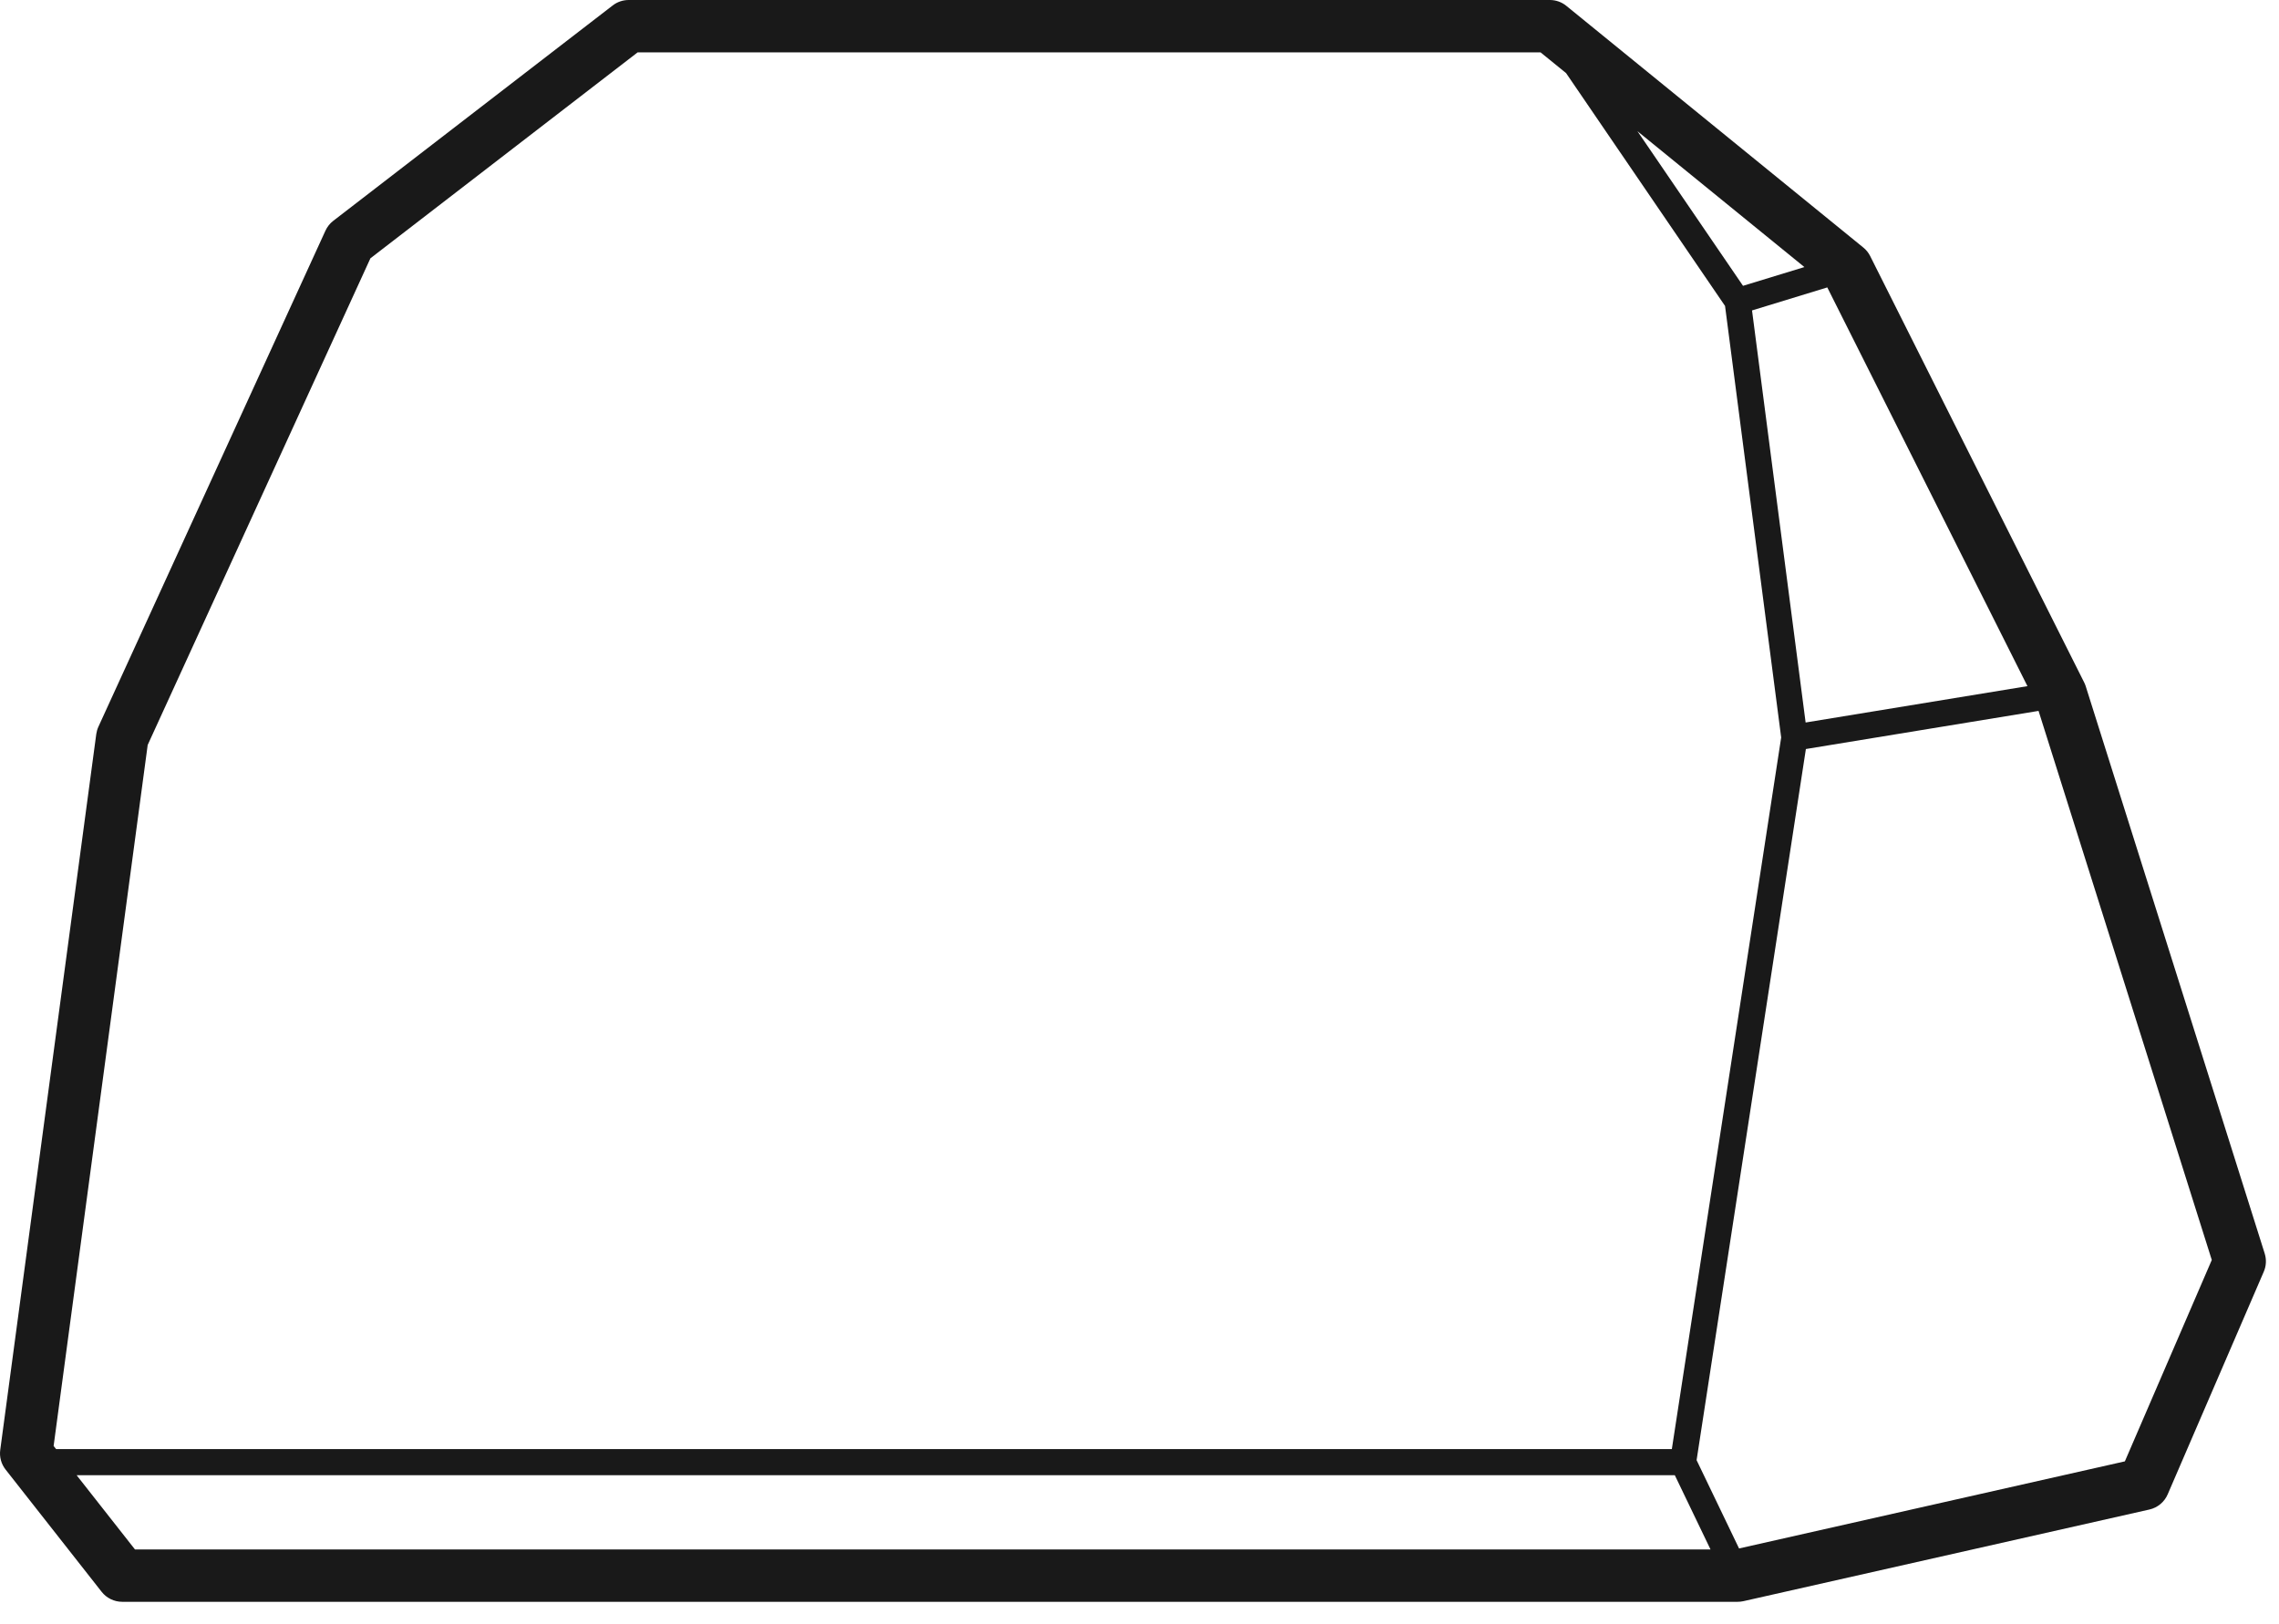 <?xml version="1.0" encoding="UTF-8"?>
<svg width="87px" height="62px" viewBox="0 0 87 62" version="1.1" xmlns="http://www.w3.org/2000/svg" xmlns:xlink="http://www.w3.org/1999/xlink">
    <!-- Generator: Sketch 60 (88103) - https://sketch.com -->
    <title>noun_Crystal_114655</title>
    <desc>Created with Sketch.</desc>
    <g id="Style-Guide" stroke="none" stroke-width="1" fill="none" fill-rule="evenodd">
        <g id="crystals" transform="translate(-436, -288)" fill="#191919" fill-rule="nonzero">
            <g id="noun_Crystal_114655" transform="translate(436, 288)">
                <path d="M86.454,47.866 L79.62,26.199 C79.603,26.148 79.584,26.099 79.559,26.052 L71.393,9.778 C71.33,9.652 71.241,9.54 71.13,9.451 L59.796,0.225 C59.619,0.079 59.396,0 59.166,0 L24,0 C23.779,0 23.564,0.073 23.39,0.208 L12.723,8.432 C12.594,8.531 12.492,8.66 12.424,8.808 L3.757,27.75 C3.716,27.84 3.689,27.935 3.675,28.033 L0.009,55.367 C-0.027,55.635 0.047,55.905 0.214,56.117 L3.88,60.784 C4.069,61.025 4.359,61.166 4.666,61.166 L66.333,61.166 C66.407,61.166 66.481,61.158 66.554,61.142 L82.054,57.642 C82.366,57.571 82.625,57.356 82.751,57.062 L86.418,48.562 C86.514,48.342 86.526,48.095 86.454,47.866 Z M77.397,26.201 L68.929,27.589 L66.883,11.854 L69.756,10.975 L77.397,26.201 Z M66.539,10.914 L62.509,5.01 L68.882,10.198 L66.539,10.914 Z M5.638,28.447 L14.14,9.864 L24.341,2 L58.811,2 L59.785,2.792 L65.853,11.683 L67.996,28.161 L63.822,55.334 L2.141,55.334 L2.047,55.215 L5.638,28.447 Z M2.926,56.333 L63.936,56.333 L65.298,59.166 L5.152,59.166 L2.926,56.333 Z M81.116,55.803 L66.388,59.129 L64.767,55.757 L68.939,28.602 L77.821,27.146 L84.434,48.113 L81.116,55.803 Z" id="Shape"></path>
            </g>
        </g>
    </g>
</svg>